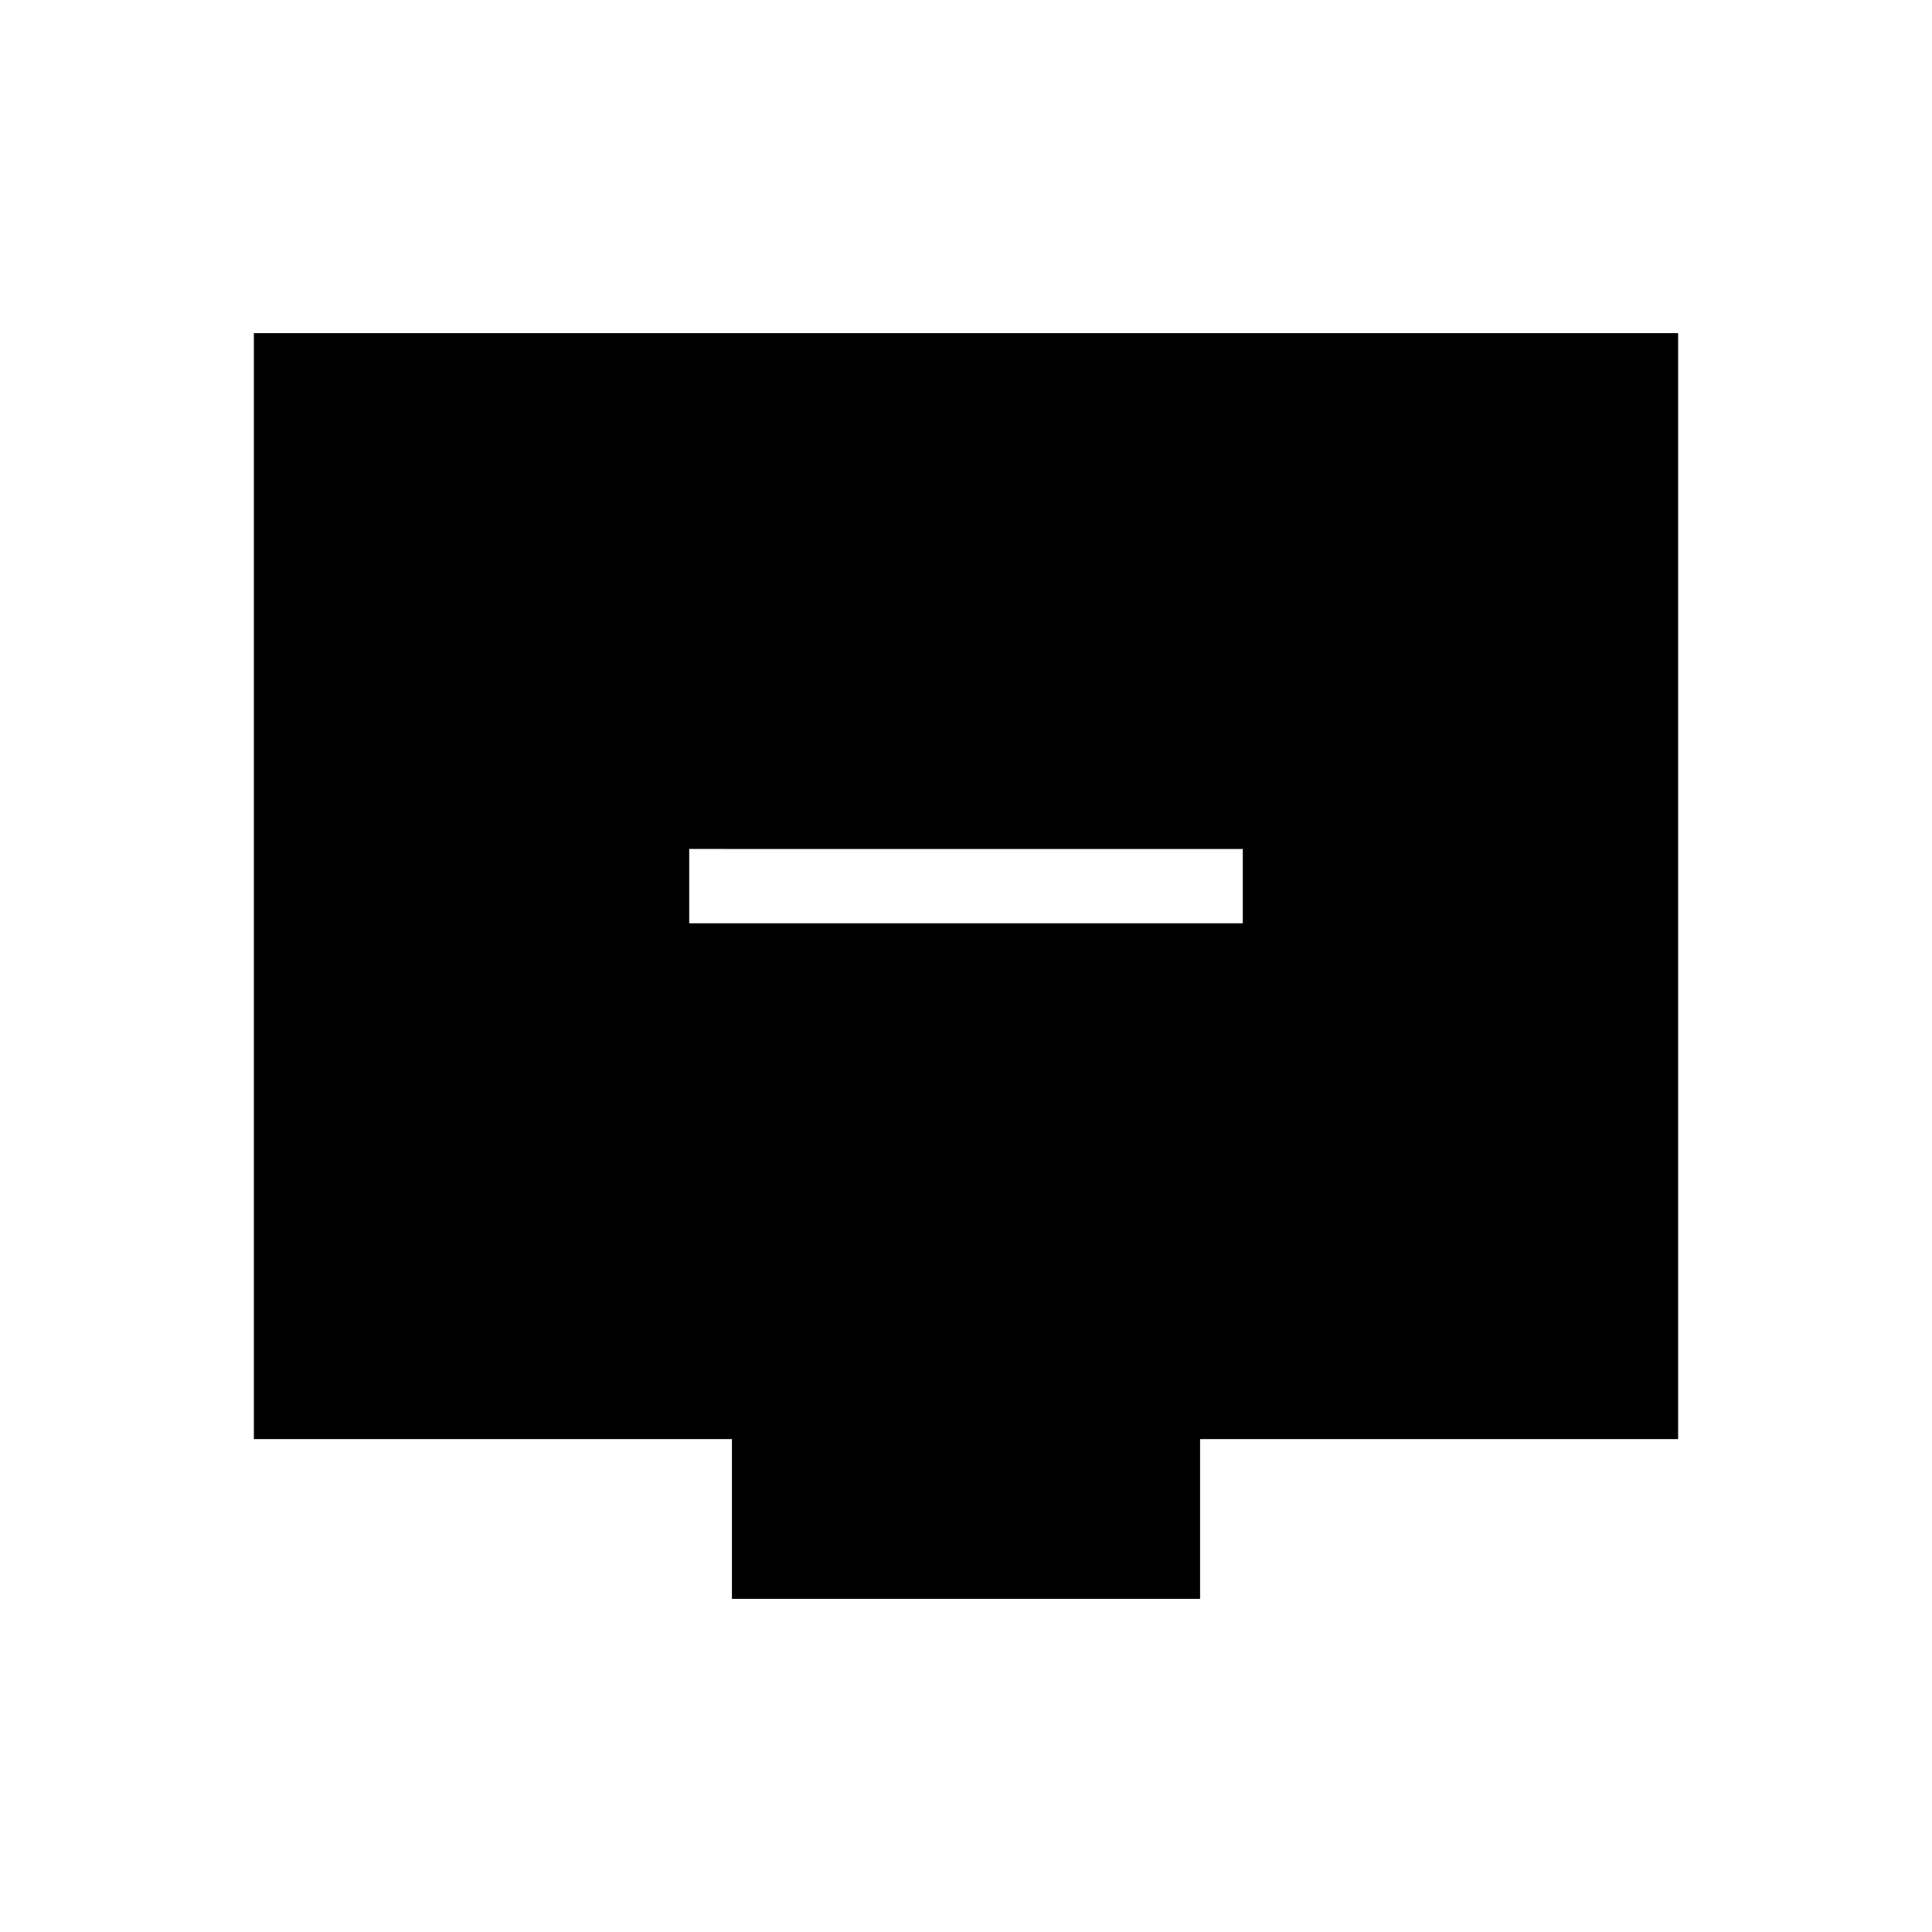 <svg xmlns="http://www.w3.org/2000/svg" height="24" viewBox="0 -960 960 960" width="24"><path d="M342.46-501.23h275.08v-36.92H342.46v36.92Zm21.23 335.69v-79.38H126.15v-549.54h707.7v549.54H596.31v79.38H363.69Z"/></svg>